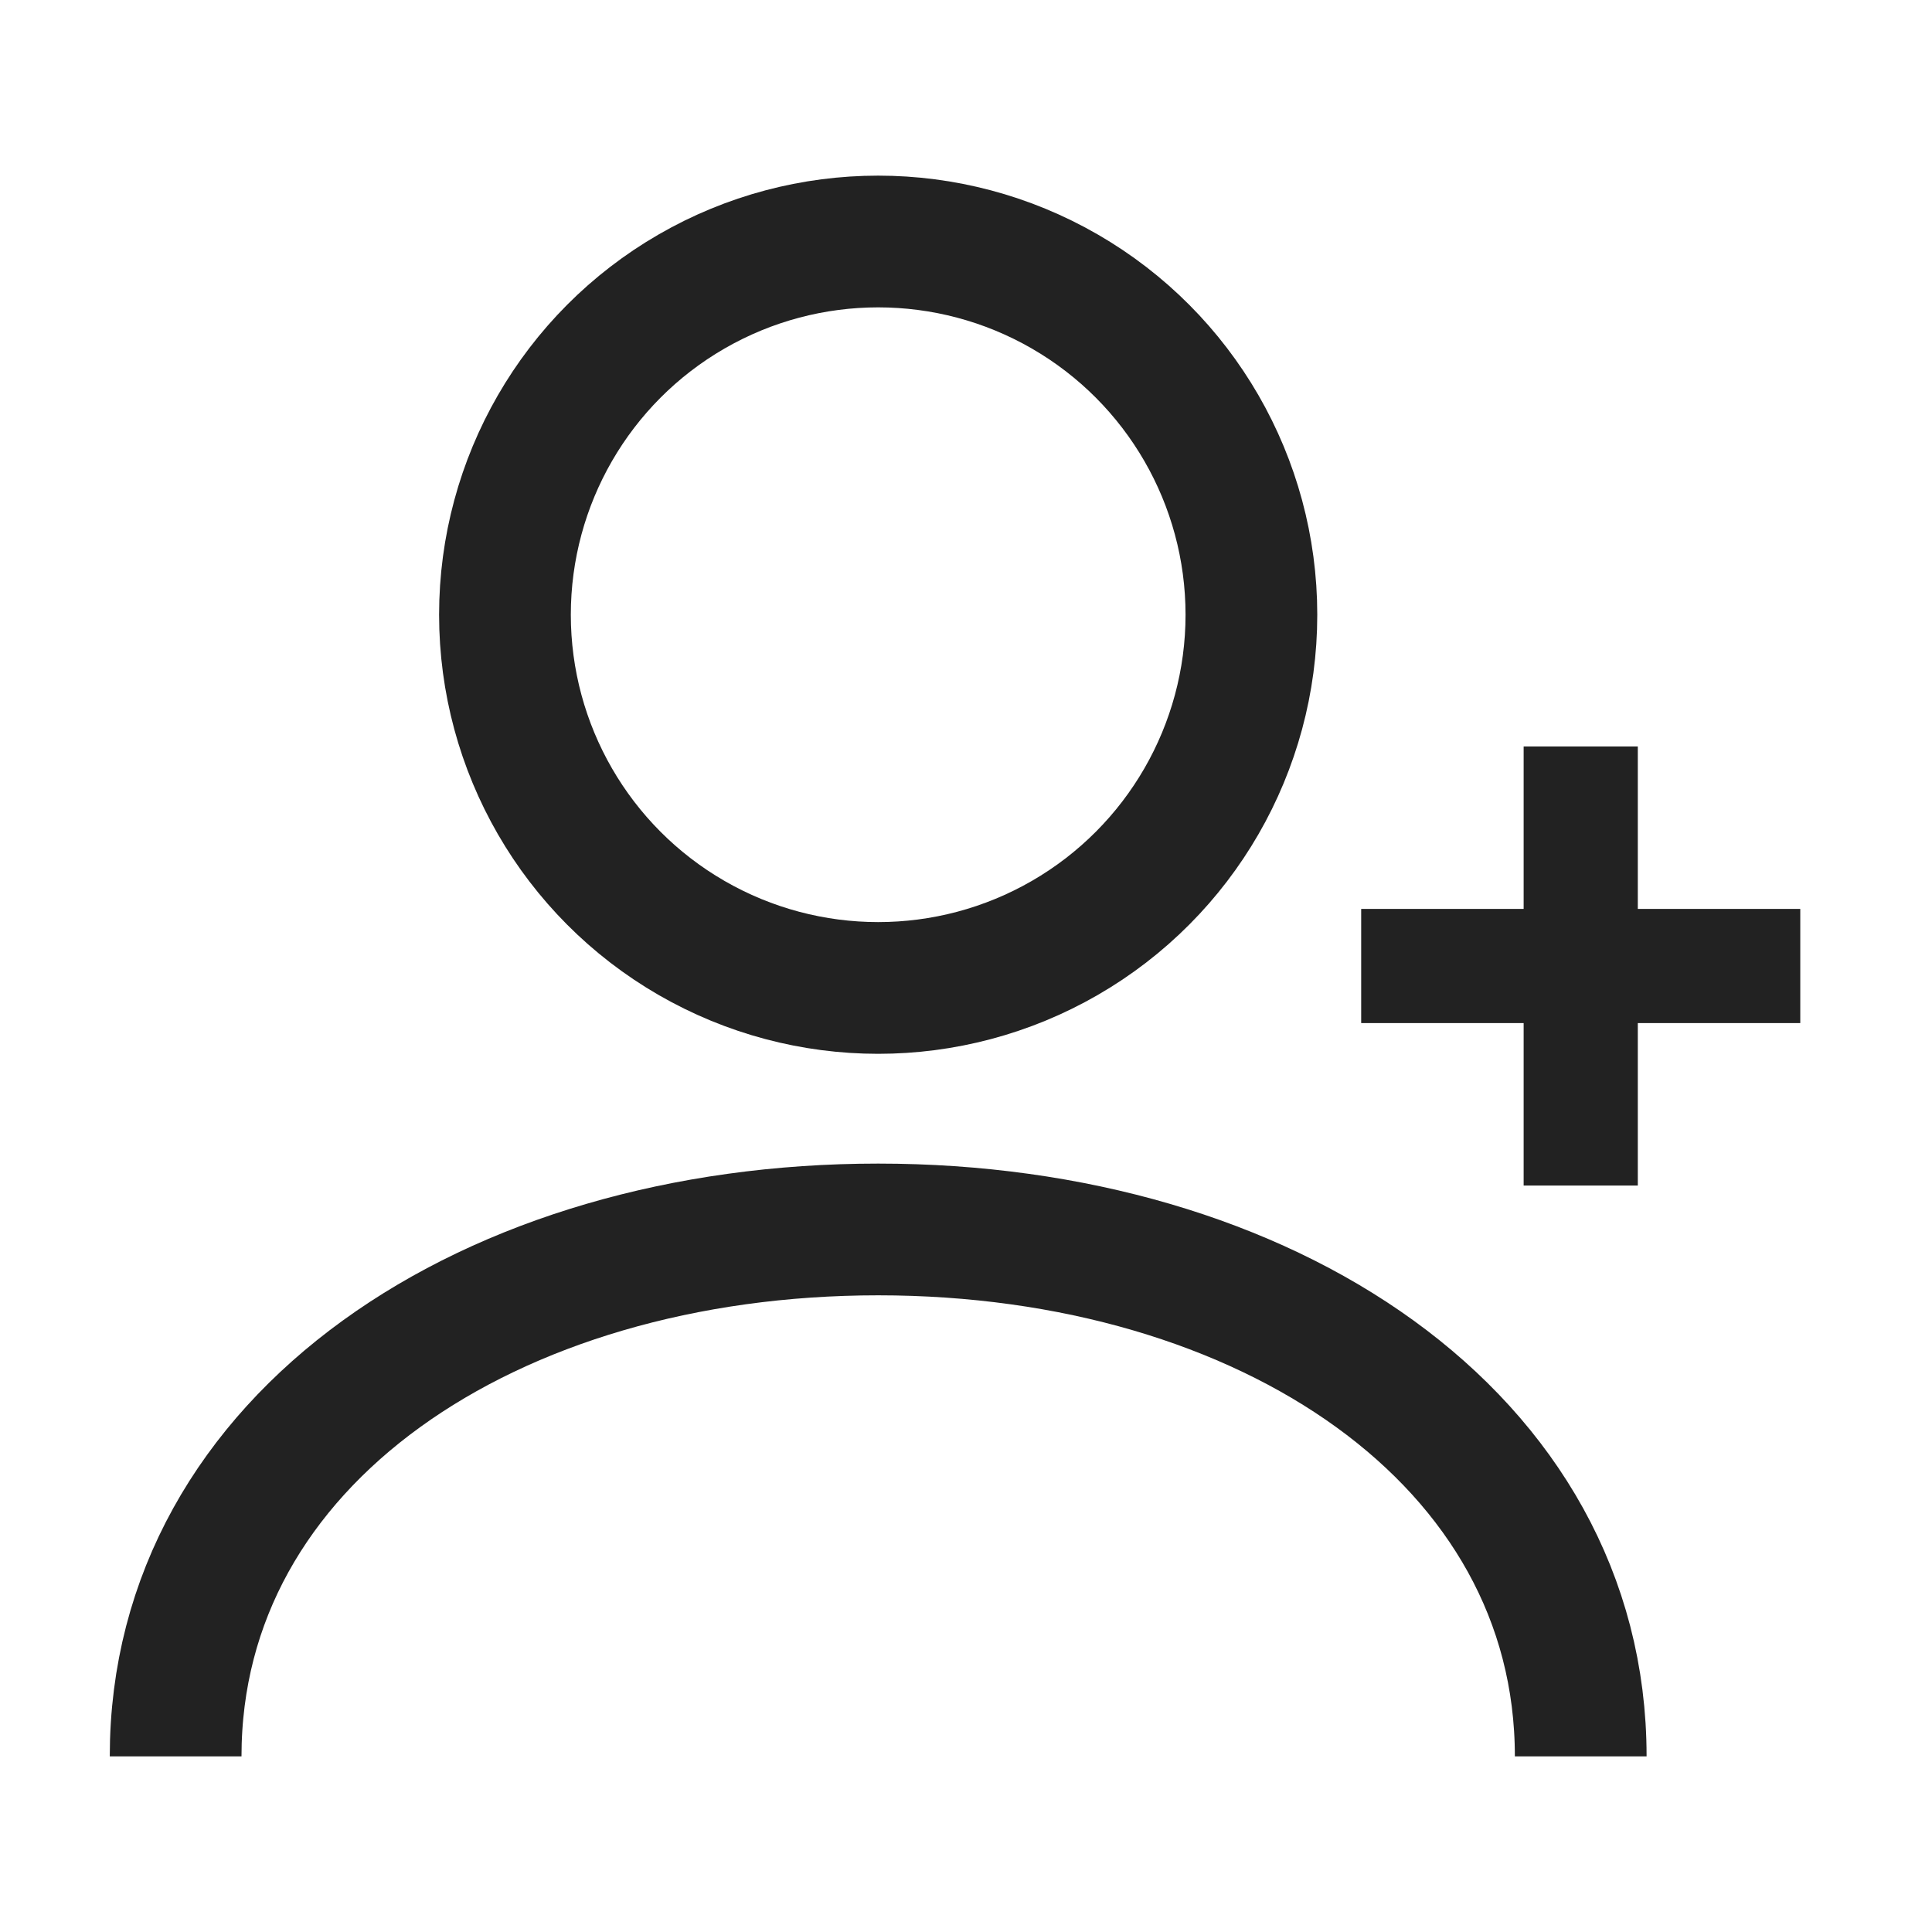 <svg width="22" height="22" viewBox="0 0 22 22" fill="none" xmlns="http://www.w3.org/2000/svg">
    <circle cx="10" cy="7" r="4.25" stroke="#222222" stroke-width="1.5"/>
    <path d="M18 20C18 16.385 14.418 14 10 14C5.582 14 2 16.385 2 20" stroke="#222222" stroke-width="1.5"/>
    <path d="M15.5 11H20.5" stroke="#222222" stroke-width="1.3"/>
    <path d="M18 8.5V13.5" stroke="#222222" stroke-width="1.3"/>
</svg>